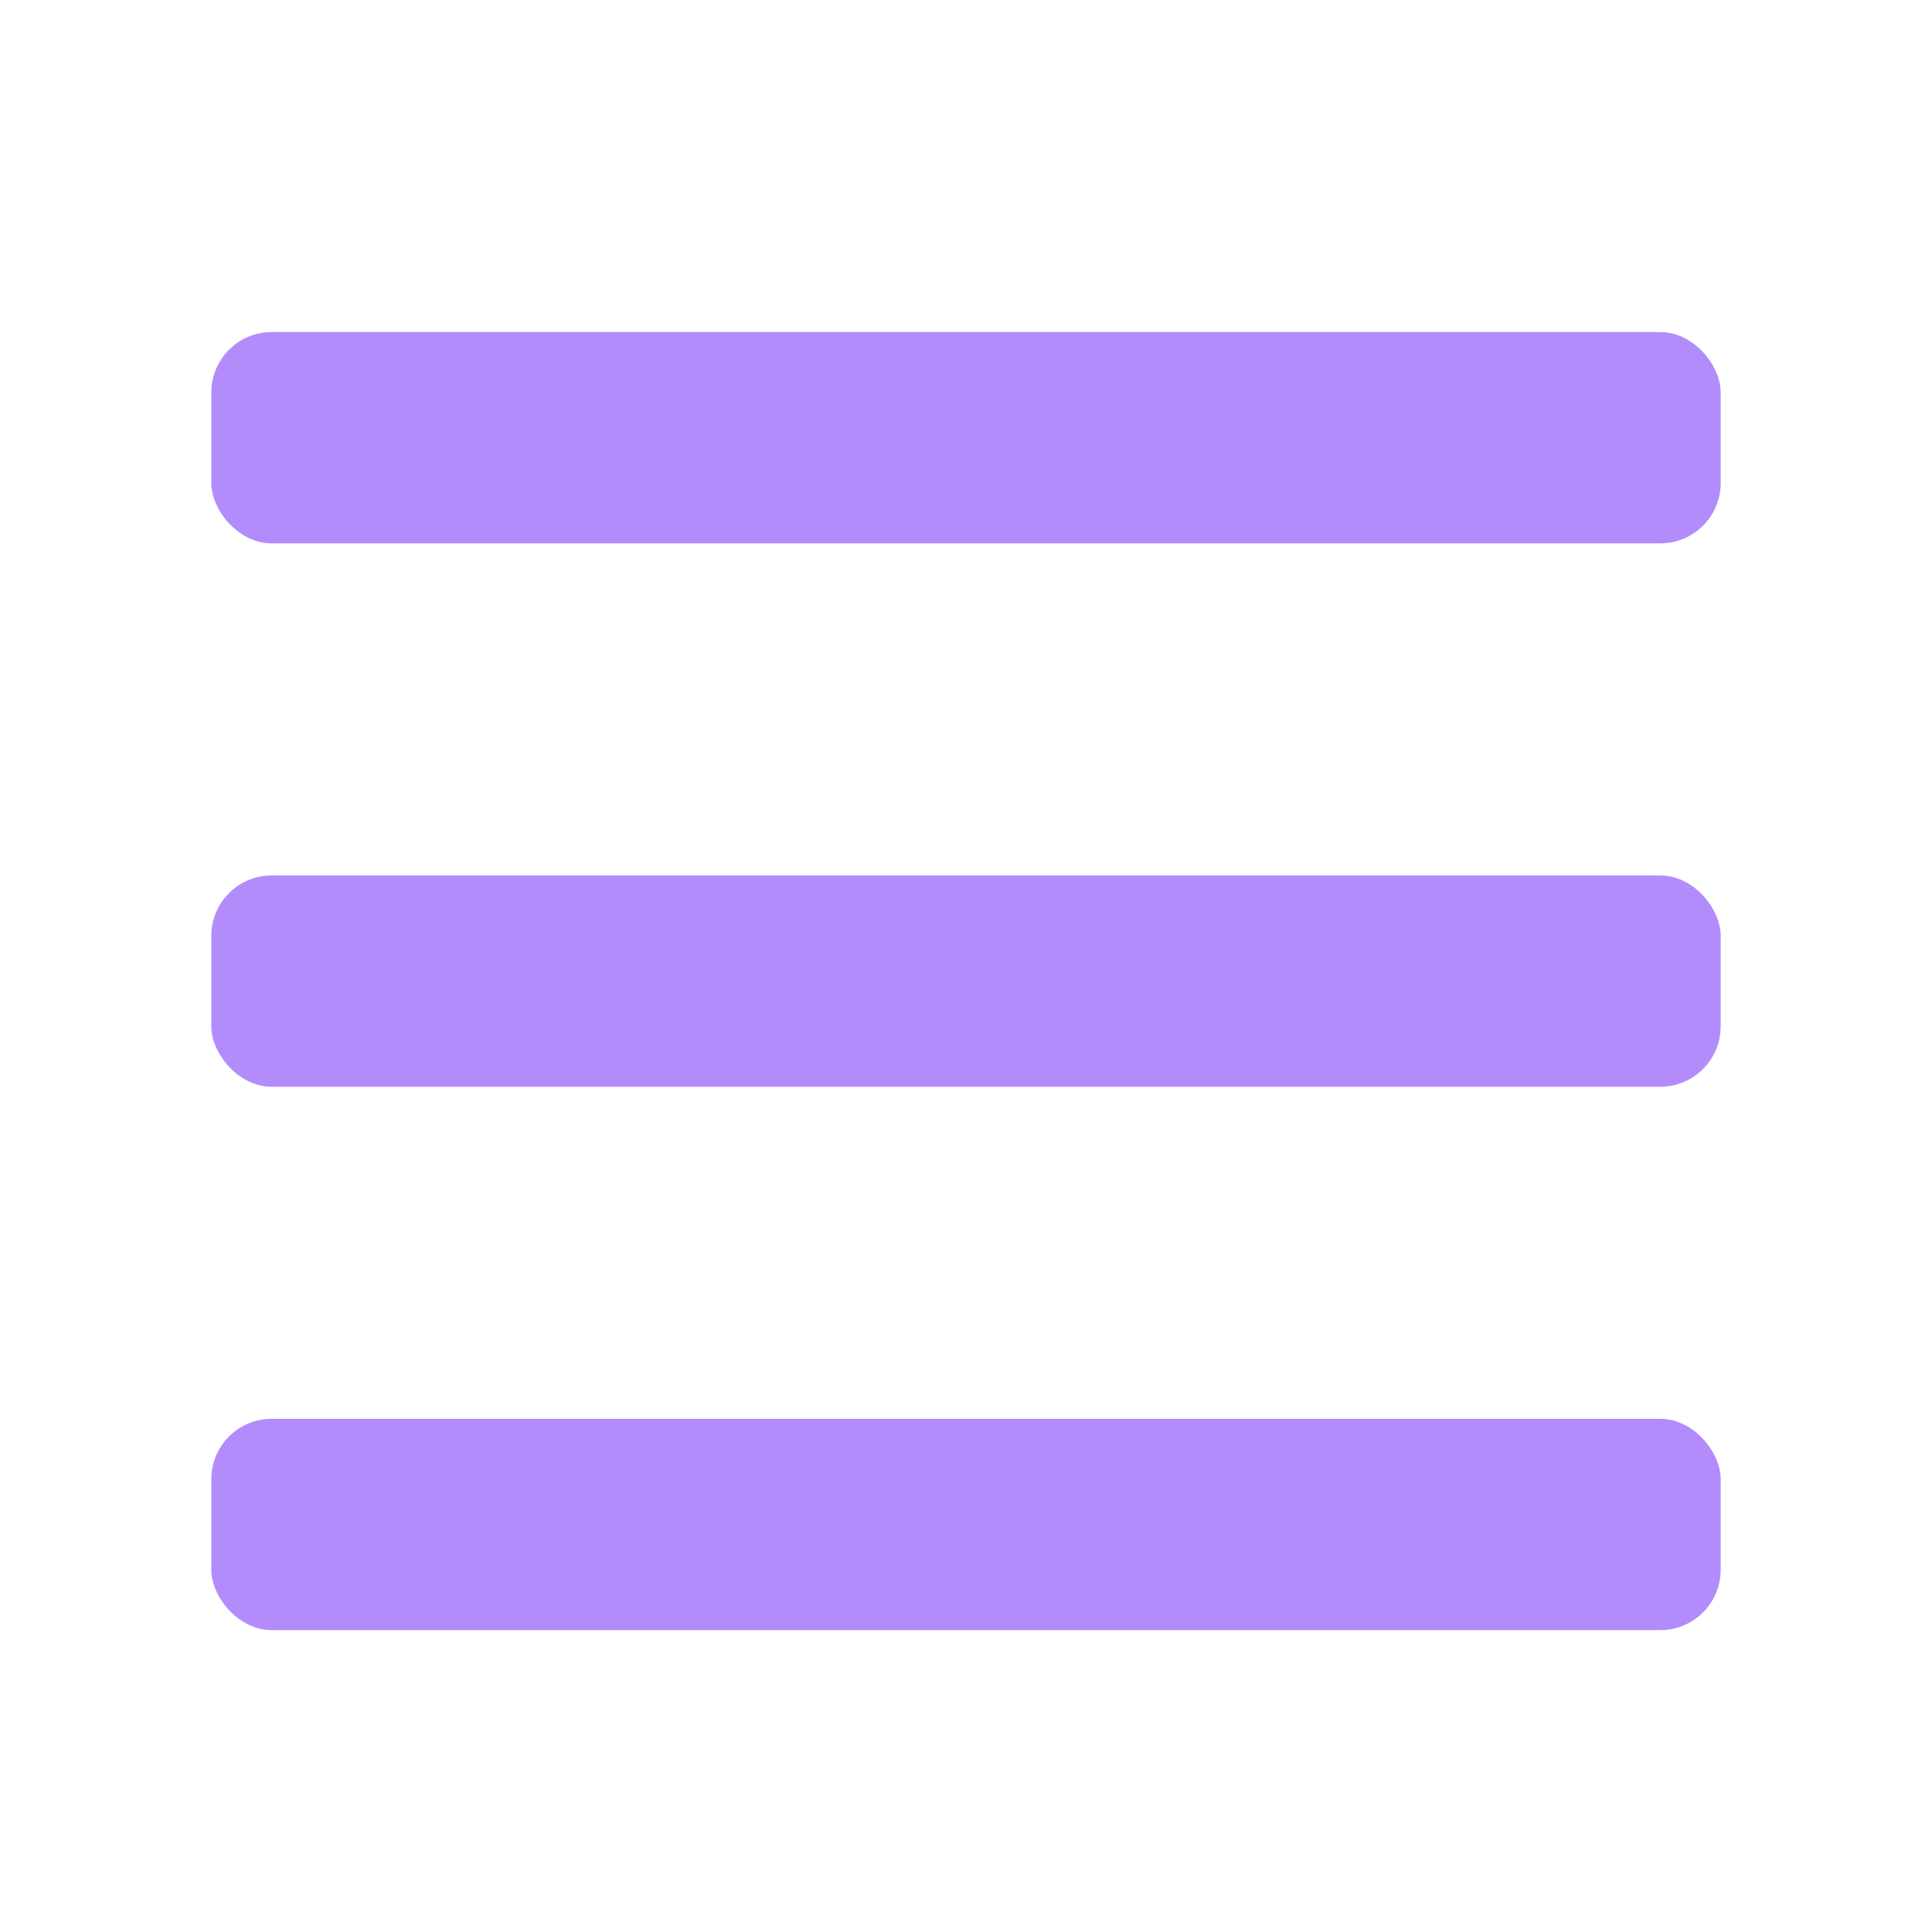 <svg height="34" viewBox="0 0 64 64" width="34" xmlns="http://www.w3.org/2000/svg"><g fill="#b38cfc" fill-rule="evenodd"><rect height="7" rx="2" width="50" x="7" y="11"/><rect height="7" rx="2" width="50" x="7" y="29"/><rect height="7" rx="2" width="50" x="7" y="47"/></g></svg>